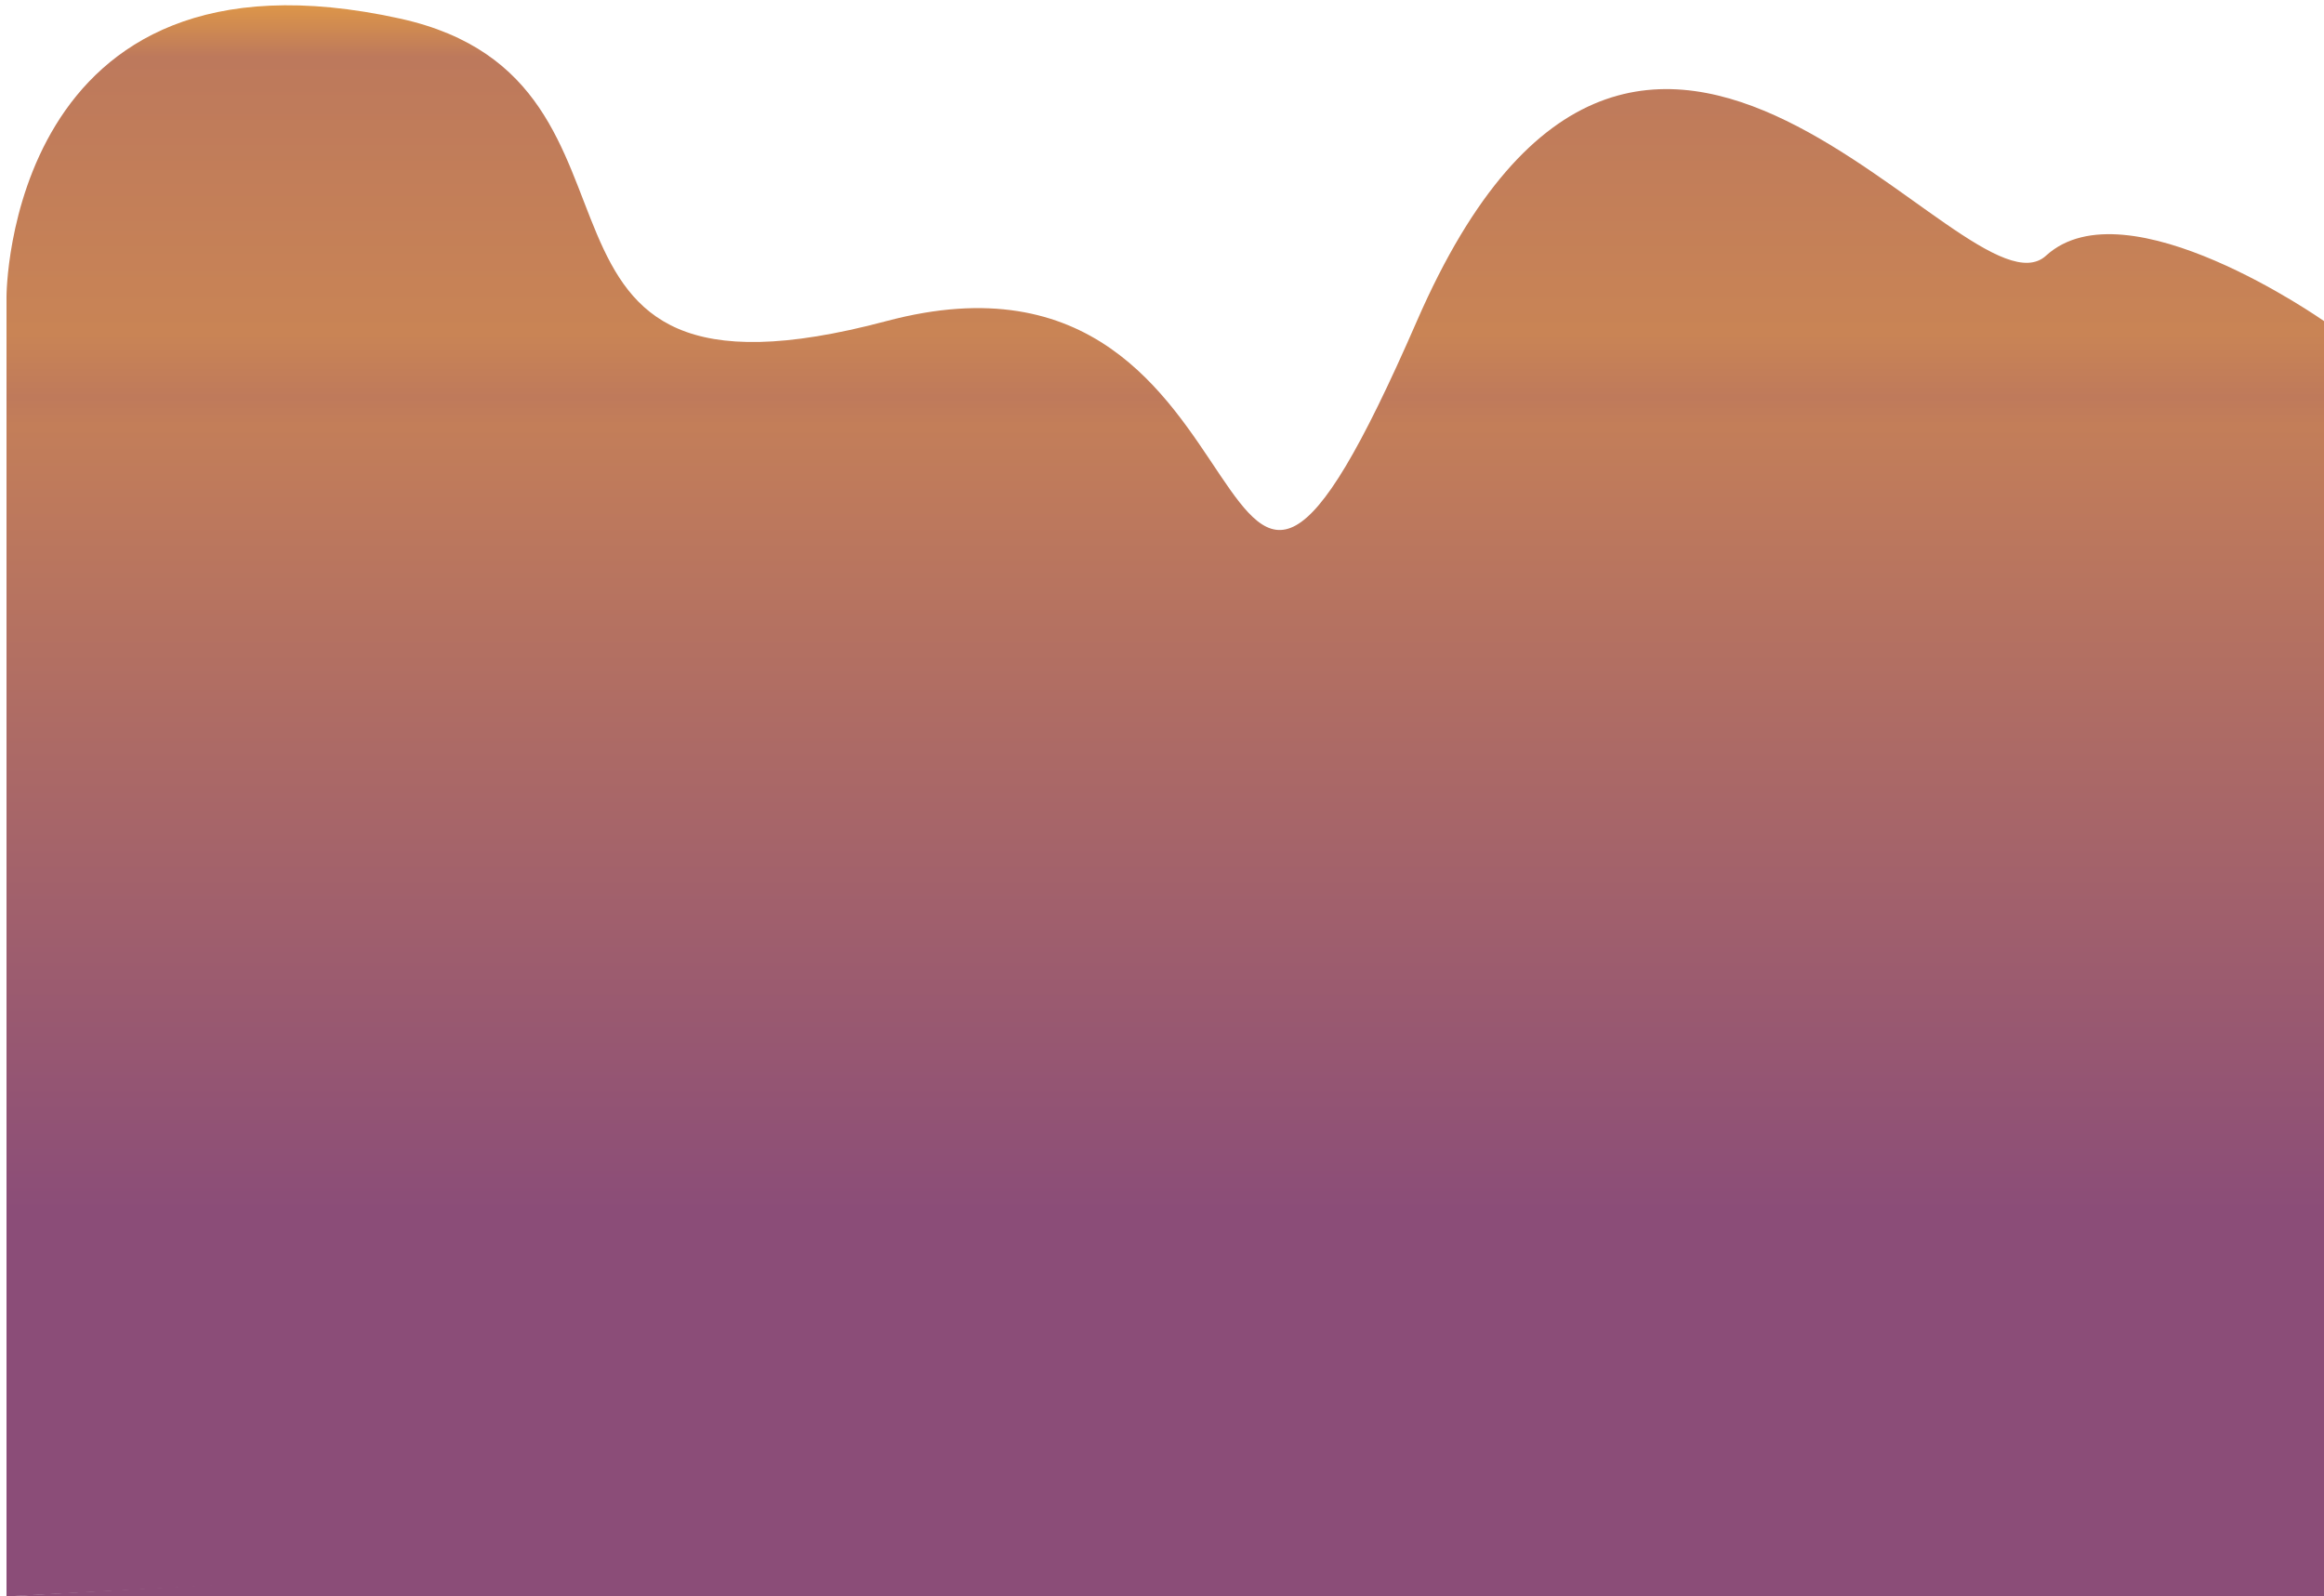 <svg width="1888" height="1297" viewBox="0 0 1888 1297" fill="none" xmlns="http://www.w3.org/2000/svg">
<g id="testimony section 1" clip-path="url(#clip0)">
<g id="Group 21">
<path id="Path 65" d="M5.287 240.925C5.287 240.925 5.287 -55.28 324.992 15.098C557.5 66.282 387.394 349.411 720.201 260.852C1053.01 172.292 966.836 683.725 1151.07 260.852C1335.3 -162.021 1596.79 267.492 1662.17 207.716C1727.54 147.939 1888 260.852 1888 260.852V729V1198.5L5.287 1297V240.925Z" fill="url(#paint0_linear)"/>
<path id="Path 135" d="M1888 1192V1297H4L1888 1192Z" fill="#8B4D78"/>
</g>
</g>
<defs>
<linearGradient id="paint0_linear" x1="944" y1="-0" x2="944" y2="984.423" gradientUnits="userSpaceOnUse">
<stop stop-color="#E09947"/>
<stop offset="0.047" stop-color="#BD795C"/>
<stop offset="0.276" stop-color="#C98455"/>
<stop offset="0.328" stop-color="#BF7A5B"/>
<stop offset="0.351" stop-color="#C37E59"/>
<stop offset="1" stop-color="#8B4D78"/>
</linearGradient>
<clipPath id="clip0">
<rect width="1888" height="1297" fill="white"/>
</clipPath>
</defs>
</svg>
